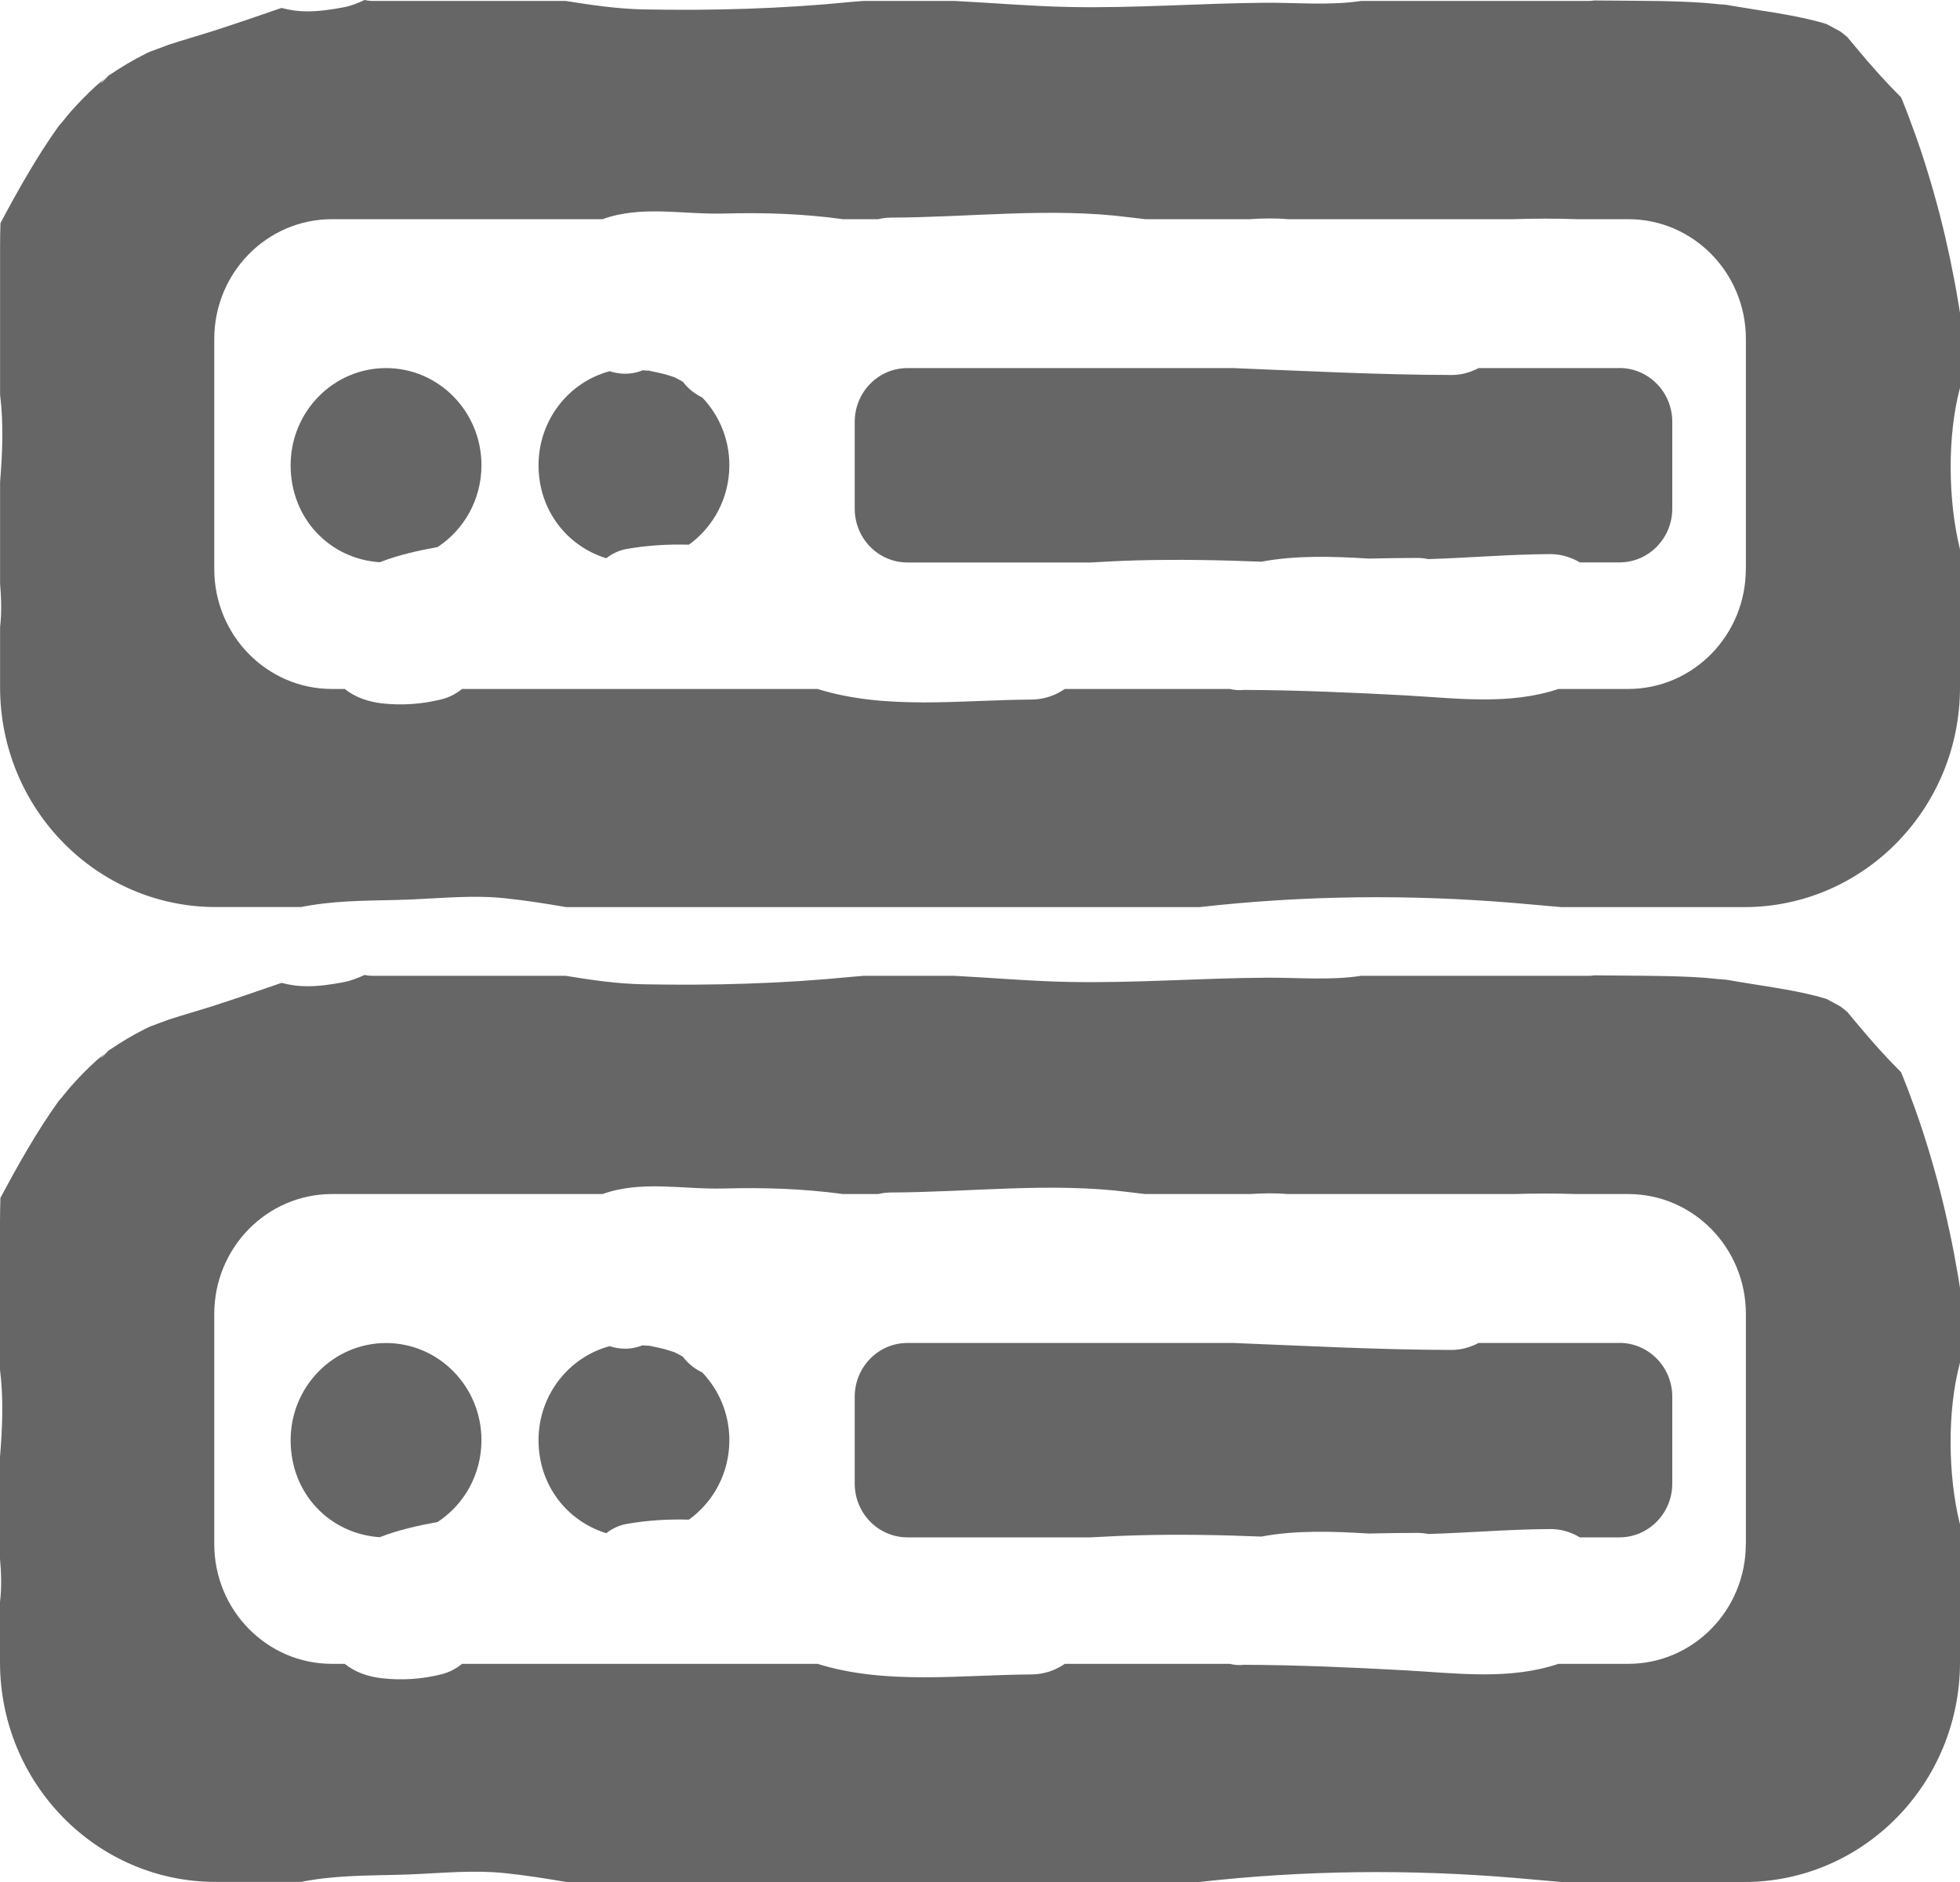 <svg width="25" height="24" viewBox="0 0 25 24" fill="none" xmlns="http://www.w3.org/2000/svg">
<g id="Icon">
<path d="M25 16.424C24.991 16.371 24.984 16.318 24.974 16.265C24.943 16.081 24.908 15.896 24.869 15.713C24.794 15.358 24.704 15.006 24.598 14.659C24.546 14.487 24.49 14.316 24.429 14.146C24.398 14.06 24.367 13.975 24.335 13.891C24.329 13.875 24.294 13.787 24.268 13.721C24.262 13.707 24.255 13.691 24.248 13.673C24.052 13.478 23.869 13.273 23.689 13.056C23.647 13.006 23.605 12.955 23.562 12.904C23.526 12.875 23.491 12.845 23.463 12.828C23.45 12.819 23.36 12.774 23.298 12.739C23.258 12.727 23.218 12.715 23.177 12.704C22.814 12.611 22.437 12.567 22.068 12.502C22.049 12.499 22.031 12.496 22.012 12.493C22.007 12.493 22.002 12.492 21.995 12.492C21.912 12.487 21.828 12.475 21.745 12.469C21.55 12.455 21.354 12.449 21.158 12.446C20.884 12.441 20.61 12.442 20.336 12.438C20.313 12.442 20.289 12.444 20.264 12.444H17.361C16.968 12.505 16.547 12.465 16.15 12.468C15.309 12.473 14.468 12.539 13.626 12.522C13.141 12.512 12.656 12.469 12.172 12.444H11.015C10.964 12.448 10.914 12.452 10.863 12.457C9.983 12.544 9.091 12.569 8.207 12.552C7.87 12.546 7.542 12.497 7.215 12.444H4.752C4.717 12.444 4.683 12.44 4.65 12.433C4.565 12.472 4.478 12.507 4.388 12.524C4.231 12.554 4.076 12.577 3.917 12.577C3.805 12.577 3.696 12.562 3.591 12.534C3.301 12.634 3.011 12.734 2.719 12.828C2.531 12.888 2.341 12.941 2.153 13.002C2.137 13.007 2.006 13.056 1.919 13.089C1.903 13.096 1.887 13.104 1.873 13.11C1.866 13.114 1.859 13.117 1.85 13.121C1.693 13.201 1.541 13.29 1.395 13.391C1.391 13.393 1.387 13.396 1.383 13.399C1.222 13.569 1.295 13.465 1.383 13.399C1.393 13.389 1.404 13.378 1.416 13.364C1.36 13.425 1.286 13.473 1.225 13.528C1.111 13.632 1.003 13.742 0.901 13.858C0.848 13.918 0.801 13.984 0.747 14.042C0.746 14.044 0.744 14.046 0.743 14.048C0.465 14.437 0.231 14.854 0.005 15.277C0.002 15.384 0 15.492 0 15.6V17.465C0.046 17.835 0.031 18.204 0 18.58V19.876C0.017 20.061 0.022 20.247 0 20.43V21.197C0 22.744 1.233 23.999 2.752 23.999H3.84C3.88 23.991 3.92 23.983 3.961 23.977C4.388 23.907 4.805 23.92 5.234 23.903C5.635 23.887 6.031 23.845 6.432 23.886C6.697 23.913 6.96 23.955 7.223 24H15.297C16.637 23.849 17.978 23.835 19.325 23.948C19.522 23.965 19.718 23.983 19.916 24H22.247C23.767 24 25 22.745 25 21.197V19.435C24.998 19.429 24.996 19.422 24.994 19.416C24.849 18.818 24.833 17.999 25 17.377V16.424H25ZM22.268 19.69C22.268 20.534 21.596 21.218 20.767 21.218H19.878C19.25 21.429 18.576 21.337 17.928 21.301C17.24 21.263 16.553 21.233 15.865 21.23C15.805 21.238 15.745 21.233 15.687 21.218H13.582C13.46 21.302 13.314 21.352 13.16 21.353C12.254 21.358 11.299 21.49 10.428 21.218H5.894C5.817 21.28 5.73 21.326 5.636 21.35C5.385 21.413 5.13 21.431 4.875 21.402C4.69 21.382 4.526 21.322 4.397 21.218H4.234C3.405 21.218 2.733 20.534 2.733 19.69V16.756C2.733 15.912 3.405 15.227 4.234 15.227H7.686C8.183 15.048 8.716 15.171 9.238 15.156C9.745 15.142 10.252 15.159 10.752 15.227H11.202C11.256 15.214 11.311 15.207 11.368 15.207C12.372 15.204 13.406 15.074 14.405 15.203C14.473 15.212 14.54 15.22 14.607 15.227H15.937C16.1 15.217 16.265 15.213 16.426 15.227H19.302C19.57 15.219 19.839 15.218 20.107 15.227H20.769C21.597 15.227 22.269 15.912 22.269 16.756V19.69H22.268Z" fill="#666"/>
<path d="M5.583 19.408C5.919 19.188 6.141 18.803 6.141 18.366C6.141 17.682 5.596 17.127 4.924 17.127C4.252 17.127 3.707 17.682 3.707 18.366C3.707 19.051 4.209 19.561 4.844 19.603C5.08 19.51 5.336 19.454 5.583 19.409V19.408Z" fill="#666"/>
<path d="M7.99 19.434C8.259 19.387 8.516 19.372 8.787 19.379C9.099 19.155 9.303 18.785 9.303 18.366C9.303 18.03 9.171 17.725 8.957 17.502C8.861 17.456 8.775 17.389 8.711 17.302C8.675 17.281 8.639 17.261 8.601 17.243C8.558 17.23 8.515 17.215 8.472 17.203C8.412 17.188 8.352 17.177 8.292 17.163C8.287 17.162 8.284 17.161 8.28 17.16C8.277 17.16 8.274 17.16 8.269 17.161C8.263 17.161 8.23 17.158 8.195 17.156C8.19 17.158 8.185 17.16 8.179 17.162C8.046 17.213 7.906 17.208 7.775 17.167C7.253 17.308 6.869 17.791 6.869 18.366C6.869 18.94 7.233 19.398 7.733 19.552C7.807 19.494 7.894 19.452 7.99 19.434H7.99Z" fill="#666"/>
<path d="M20.656 17.126H18.859C18.754 17.182 18.636 17.215 18.513 17.215C17.584 17.213 16.657 17.163 15.73 17.126H11.575C11.203 17.126 10.902 17.433 10.902 17.812V18.919C10.902 19.298 11.203 19.605 11.575 19.605H13.914C14.114 19.594 14.314 19.584 14.511 19.579C15.036 19.564 15.562 19.574 16.088 19.595C16.535 19.512 16.993 19.528 17.456 19.556C17.458 19.556 17.46 19.556 17.463 19.556C17.667 19.551 17.872 19.549 18.076 19.548C18.124 19.548 18.171 19.553 18.217 19.562C18.735 19.547 19.253 19.502 19.772 19.499C19.909 19.498 20.038 19.537 20.151 19.605H20.656C21.028 19.605 21.33 19.298 21.33 18.919V17.811C21.33 17.433 21.028 17.125 20.656 17.125V17.126Z" fill="#666"/>
<path d="M25 3.991C24.991 3.939 24.984 3.886 24.974 3.833C24.943 3.648 24.908 3.464 24.869 3.28C24.794 2.925 24.704 2.574 24.598 2.227C24.546 2.054 24.49 1.883 24.429 1.714C24.398 1.628 24.367 1.543 24.335 1.458C24.329 1.443 24.294 1.354 24.268 1.288C24.262 1.274 24.255 1.258 24.248 1.241C24.052 1.045 23.869 0.841 23.689 0.624C23.647 0.573 23.605 0.522 23.562 0.472C23.526 0.443 23.491 0.413 23.463 0.395C23.45 0.387 23.36 0.342 23.298 0.307C23.258 0.294 23.218 0.282 23.177 0.272C22.814 0.178 22.437 0.134 22.068 0.07C22.049 0.066 22.031 0.063 22.012 0.061C22.007 0.06 22.002 0.06 21.995 0.059C21.912 0.055 21.828 0.043 21.745 0.037C21.55 0.023 21.354 0.017 21.158 0.013C20.884 0.009 20.61 0.009 20.336 0.006C20.313 0.009 20.289 0.012 20.264 0.012H17.361C16.968 0.072 16.547 0.033 16.15 0.035C15.309 0.041 14.468 0.107 13.626 0.089C13.141 0.079 12.656 0.036 12.172 0.012H11.015C10.964 0.016 10.914 0.019 10.863 0.024C9.983 0.112 9.091 0.137 8.207 0.12C7.87 0.113 7.542 0.064 7.215 0.012H4.752C4.717 0.012 4.683 0.007 4.65 0C4.565 0.04 4.478 0.075 4.388 0.092C4.231 0.122 4.076 0.145 3.917 0.145C3.805 0.145 3.696 0.13 3.591 0.101C3.301 0.201 3.011 0.301 2.719 0.395C2.531 0.455 2.341 0.508 2.153 0.57C2.137 0.575 2.006 0.624 1.919 0.657C1.903 0.664 1.887 0.672 1.873 0.677C1.866 0.681 1.859 0.685 1.85 0.689C1.693 0.768 1.541 0.858 1.395 0.958C1.391 0.961 1.387 0.964 1.383 0.967C1.222 1.137 1.295 1.032 1.383 0.967C1.393 0.956 1.404 0.945 1.416 0.932C1.36 0.992 1.286 1.04 1.225 1.095C1.111 1.2 1.003 1.31 0.901 1.425C0.848 1.485 0.801 1.551 0.747 1.609C0.746 1.611 0.744 1.613 0.743 1.615C0.466 2.005 0.231 2.422 0.006 2.845C0.002 2.952 0.001 3.059 0.001 3.168V5.033C0.047 5.403 0.031 5.772 0.001 6.148V7.444C0.017 7.629 0.022 7.815 0.001 7.998V8.764C0.001 10.312 1.233 11.567 2.753 11.567H3.84C3.88 11.559 3.921 11.551 3.962 11.545C4.388 11.475 4.805 11.488 5.235 11.471C5.636 11.454 6.032 11.413 6.432 11.454C6.697 11.481 6.96 11.523 7.223 11.568H15.298C16.637 11.417 17.979 11.403 19.325 11.516C19.522 11.533 19.719 11.551 19.916 11.568H22.247C23.767 11.568 25 10.313 25 8.765V7.003C24.998 6.997 24.997 6.99 24.995 6.984C24.85 6.386 24.834 5.567 25 4.945V3.991ZM22.268 7.257C22.268 8.101 21.596 8.786 20.767 8.786H19.878C19.25 8.996 18.576 8.904 17.928 8.868C17.24 8.831 16.553 8.801 15.865 8.798C15.805 8.805 15.745 8.8 15.687 8.786H13.582C13.46 8.87 13.314 8.92 13.16 8.921C12.254 8.926 11.299 9.058 10.428 8.786H5.894C5.817 8.847 5.73 8.894 5.636 8.917C5.385 8.98 5.13 8.998 4.875 8.97C4.69 8.949 4.526 8.889 4.397 8.786H4.234C3.405 8.786 2.733 8.101 2.733 7.257V4.323C2.733 3.479 3.405 2.795 4.234 2.795H7.686C8.183 2.615 8.716 2.738 9.238 2.723C9.745 2.709 10.252 2.726 10.752 2.795H11.202C11.256 2.782 11.311 2.775 11.368 2.775C12.372 2.772 13.406 2.642 14.405 2.771C14.473 2.78 14.54 2.787 14.607 2.795H15.937C16.1 2.784 16.265 2.781 16.426 2.795H19.302C19.57 2.787 19.839 2.785 20.107 2.795H20.769C21.597 2.795 22.269 3.479 22.269 4.323V7.257H22.268Z" fill="#666"/>
<path d="M5.583 6.975C5.919 6.755 6.141 6.37 6.141 5.933C6.141 5.249 5.596 4.694 4.924 4.694C4.252 4.694 3.707 5.249 3.707 5.933C3.707 6.617 4.209 7.128 4.844 7.17C5.08 7.077 5.336 7.021 5.583 6.976V6.975Z" fill="#666"/>
<path d="M7.99 7.001C8.259 6.954 8.516 6.939 8.787 6.946C9.099 6.721 9.303 6.351 9.303 5.933C9.303 5.597 9.171 5.292 8.957 5.069C8.861 5.022 8.775 4.956 8.711 4.869C8.675 4.848 8.639 4.828 8.601 4.81C8.558 4.796 8.515 4.782 8.472 4.77C8.412 4.755 8.352 4.744 8.292 4.73C8.287 4.729 8.284 4.727 8.28 4.726C8.277 4.726 8.274 4.727 8.269 4.727C8.263 4.727 8.23 4.725 8.195 4.722C8.19 4.725 8.185 4.726 8.179 4.729C8.046 4.78 7.906 4.775 7.775 4.734C7.253 4.874 6.869 5.358 6.869 5.933C6.869 6.507 7.233 6.965 7.733 7.119C7.807 7.061 7.894 7.019 7.99 7.001H7.99Z" fill="#666"/>
<path d="M20.656 4.694H18.859C18.754 4.75 18.636 4.783 18.513 4.782C17.584 4.78 16.657 4.731 15.73 4.694H11.575C11.203 4.694 10.902 5.001 10.902 5.38V6.487C10.902 6.866 11.203 7.173 11.575 7.173H13.914C14.114 7.161 14.314 7.151 14.511 7.146C15.036 7.132 15.562 7.142 16.088 7.163C16.535 7.08 16.993 7.095 17.456 7.123C17.458 7.123 17.46 7.123 17.463 7.123C17.667 7.118 17.872 7.116 18.076 7.115C18.124 7.115 18.171 7.12 18.217 7.13C18.735 7.114 19.253 7.069 19.772 7.066C19.909 7.066 20.038 7.105 20.151 7.172H20.656C21.028 7.172 21.33 6.865 21.33 6.486V5.379C21.33 5 21.028 4.693 20.656 4.693V4.694Z" fill="#666"/>
</g>
</svg>
